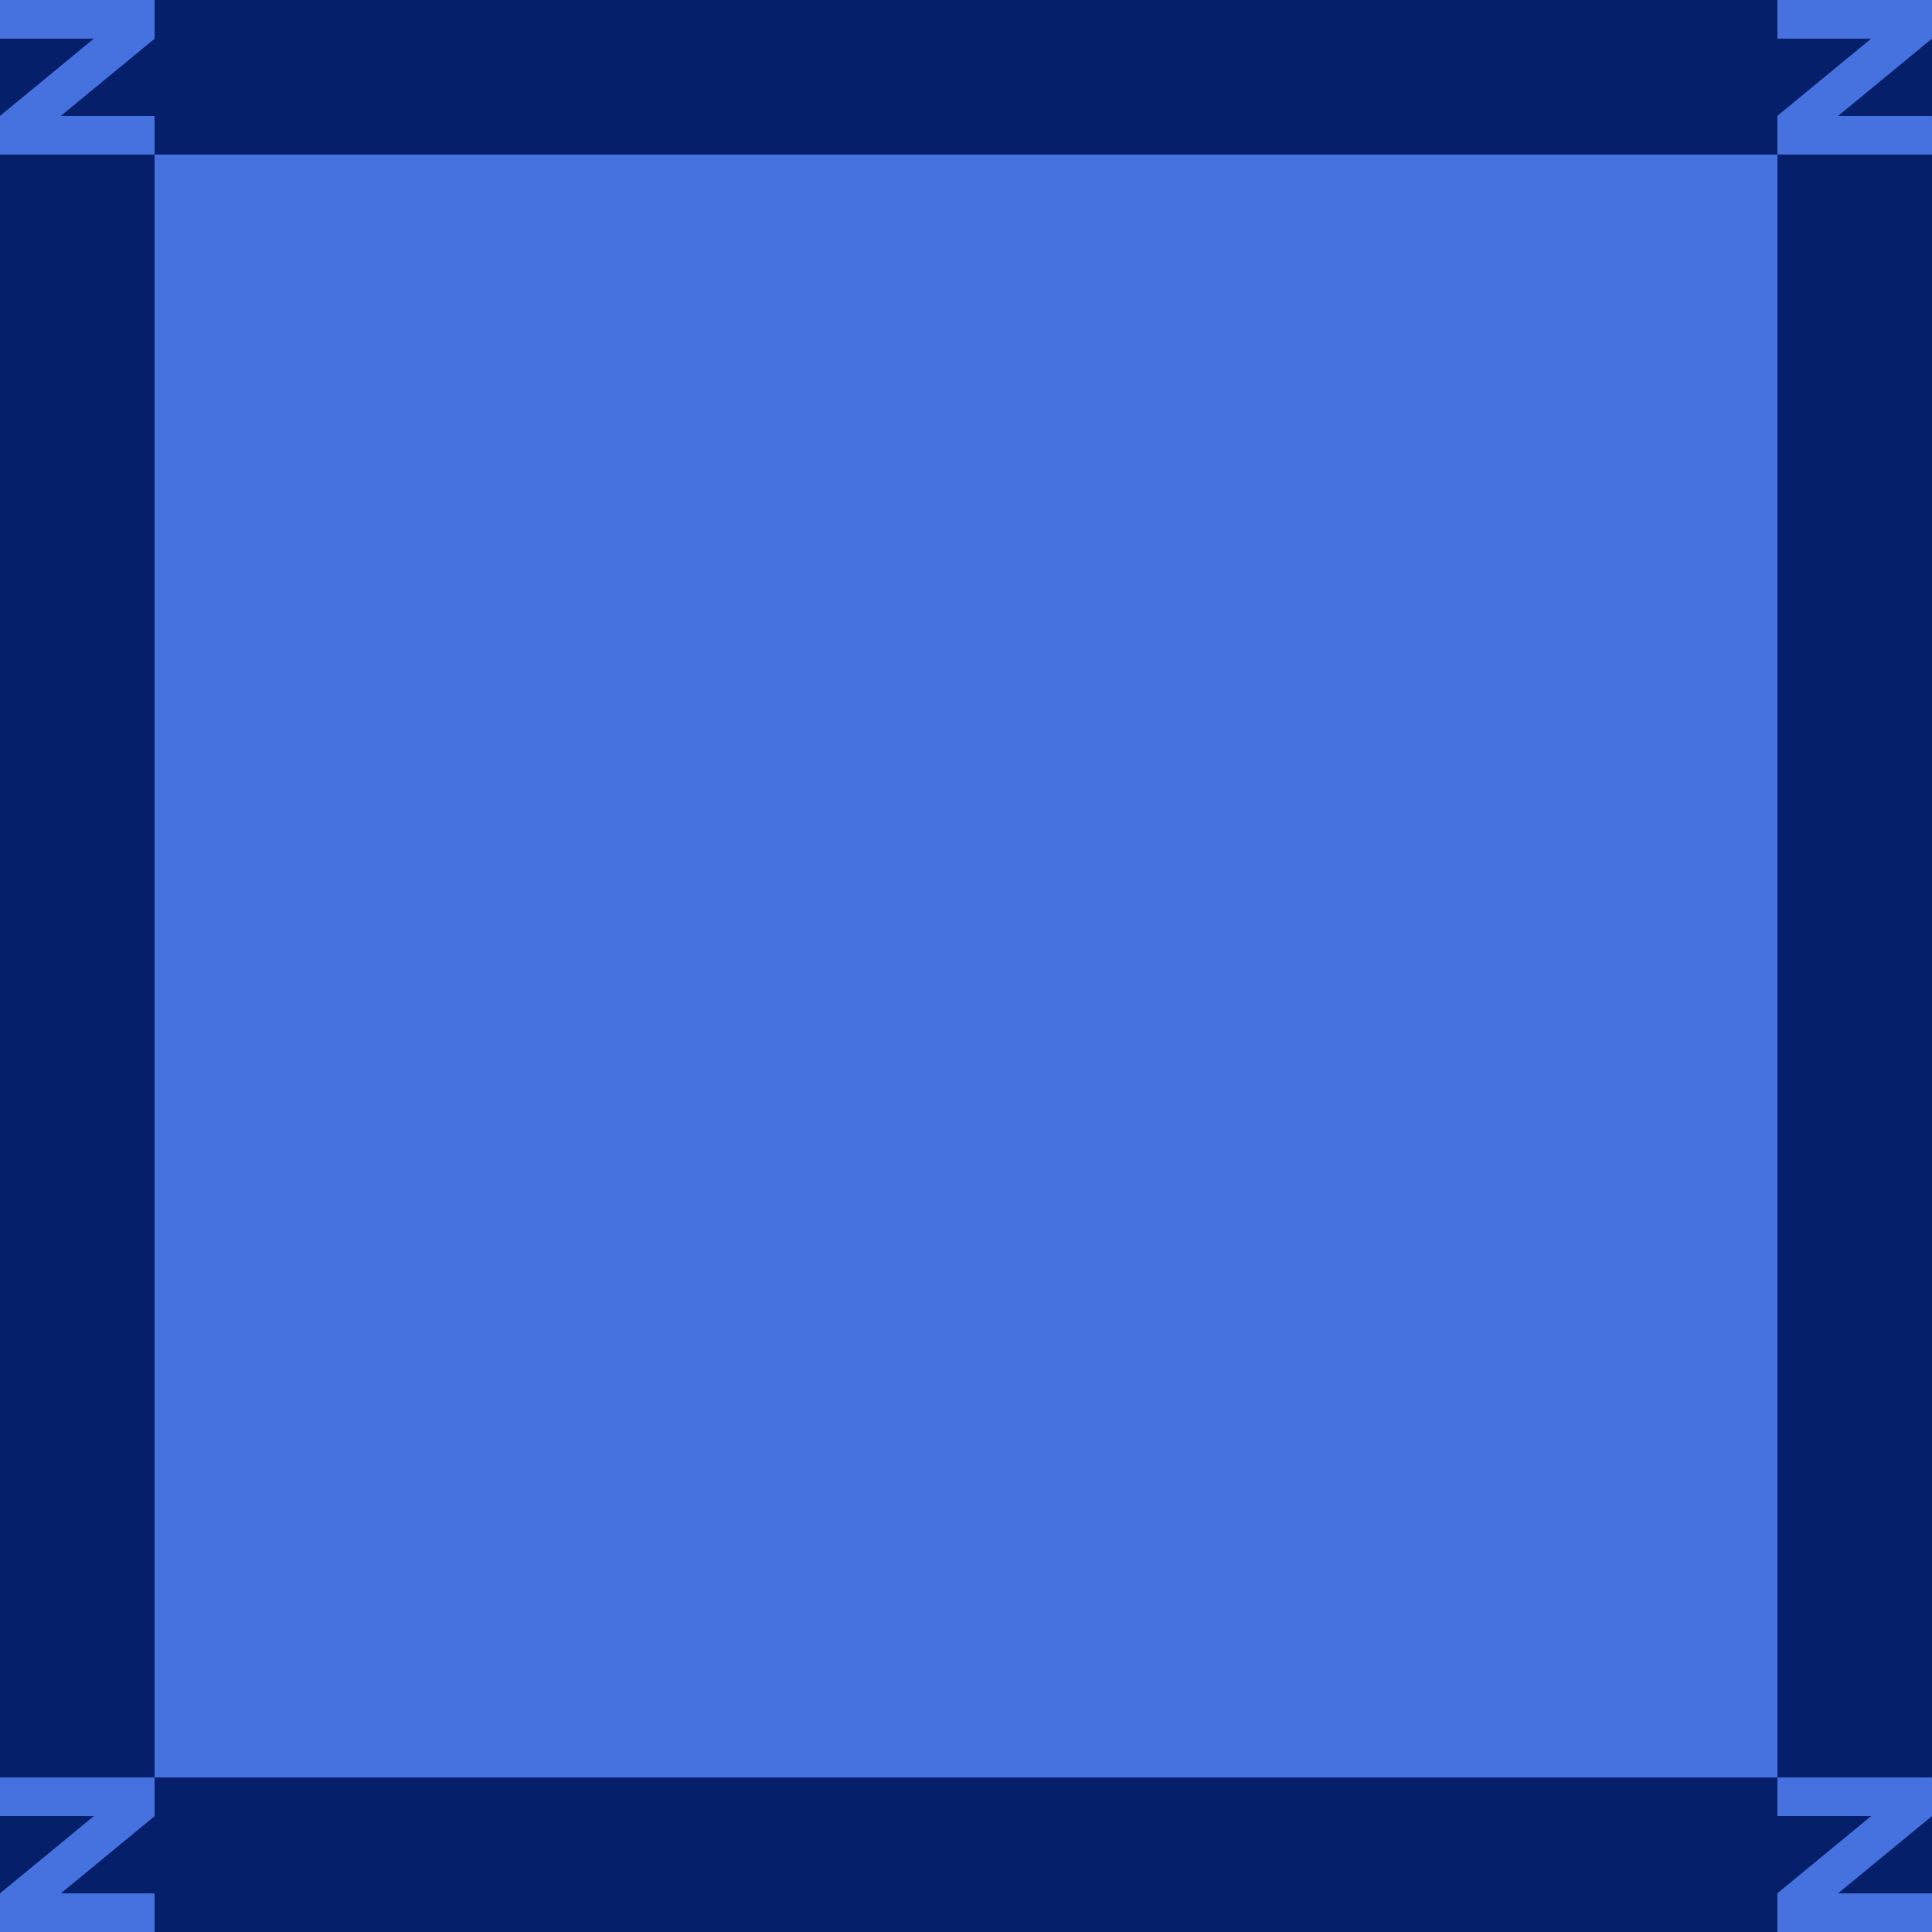 <svg xmlns="http://www.w3.org/2000/svg" viewBox="0 0 1080 1080"><defs><style>.cls-1{fill:#061f6b;}.cls-2{fill:#4672df;}</style></defs><g id="Background"><rect class="cls-1" width="1080" height="1080"/></g><g id="Graphic"><rect class="cls-2" x="86.4" y="86.4" width="907.19" height="907.2"/><rect class="cls-2" width="86.4" height="21.6"/><rect class="cls-2" y="64.8" width="86.4" height="21.6"/><rect class="cls-2" x="-3.87" y="32.42" width="94.16" height="21.6" transform="translate(-17.62 37.31) rotate(-39.46)"/><rect class="cls-2" x="993.59" width="86.4" height="21.6"/><rect class="cls-2" x="993.59" y="64.8" width="86.4" height="21.6"/><rect class="cls-2" x="989.73" y="32.42" width="94.16" height="21.6" transform="translate(208.82 668.74) rotate(-39.46)"/><rect class="cls-2" x="993.59" y="993.6" width="86.4" height="21.6"/><rect class="cls-2" x="993.59" y="1058.4" width="86.4" height="21.6"/><rect class="cls-2" x="989.73" y="1026.02" width="94.16" height="21.6" transform="translate(-422.61 895.17) rotate(-39.46)"/><rect class="cls-2" y="993.6" width="86.4" height="21.6"/><rect class="cls-2" y="1058.4" width="86.4" height="21.6"/><rect class="cls-2" x="-3.87" y="1026.02" width="94.16" height="21.6" transform="translate(-649.04 263.75) rotate(-39.46)"/></g></svg>